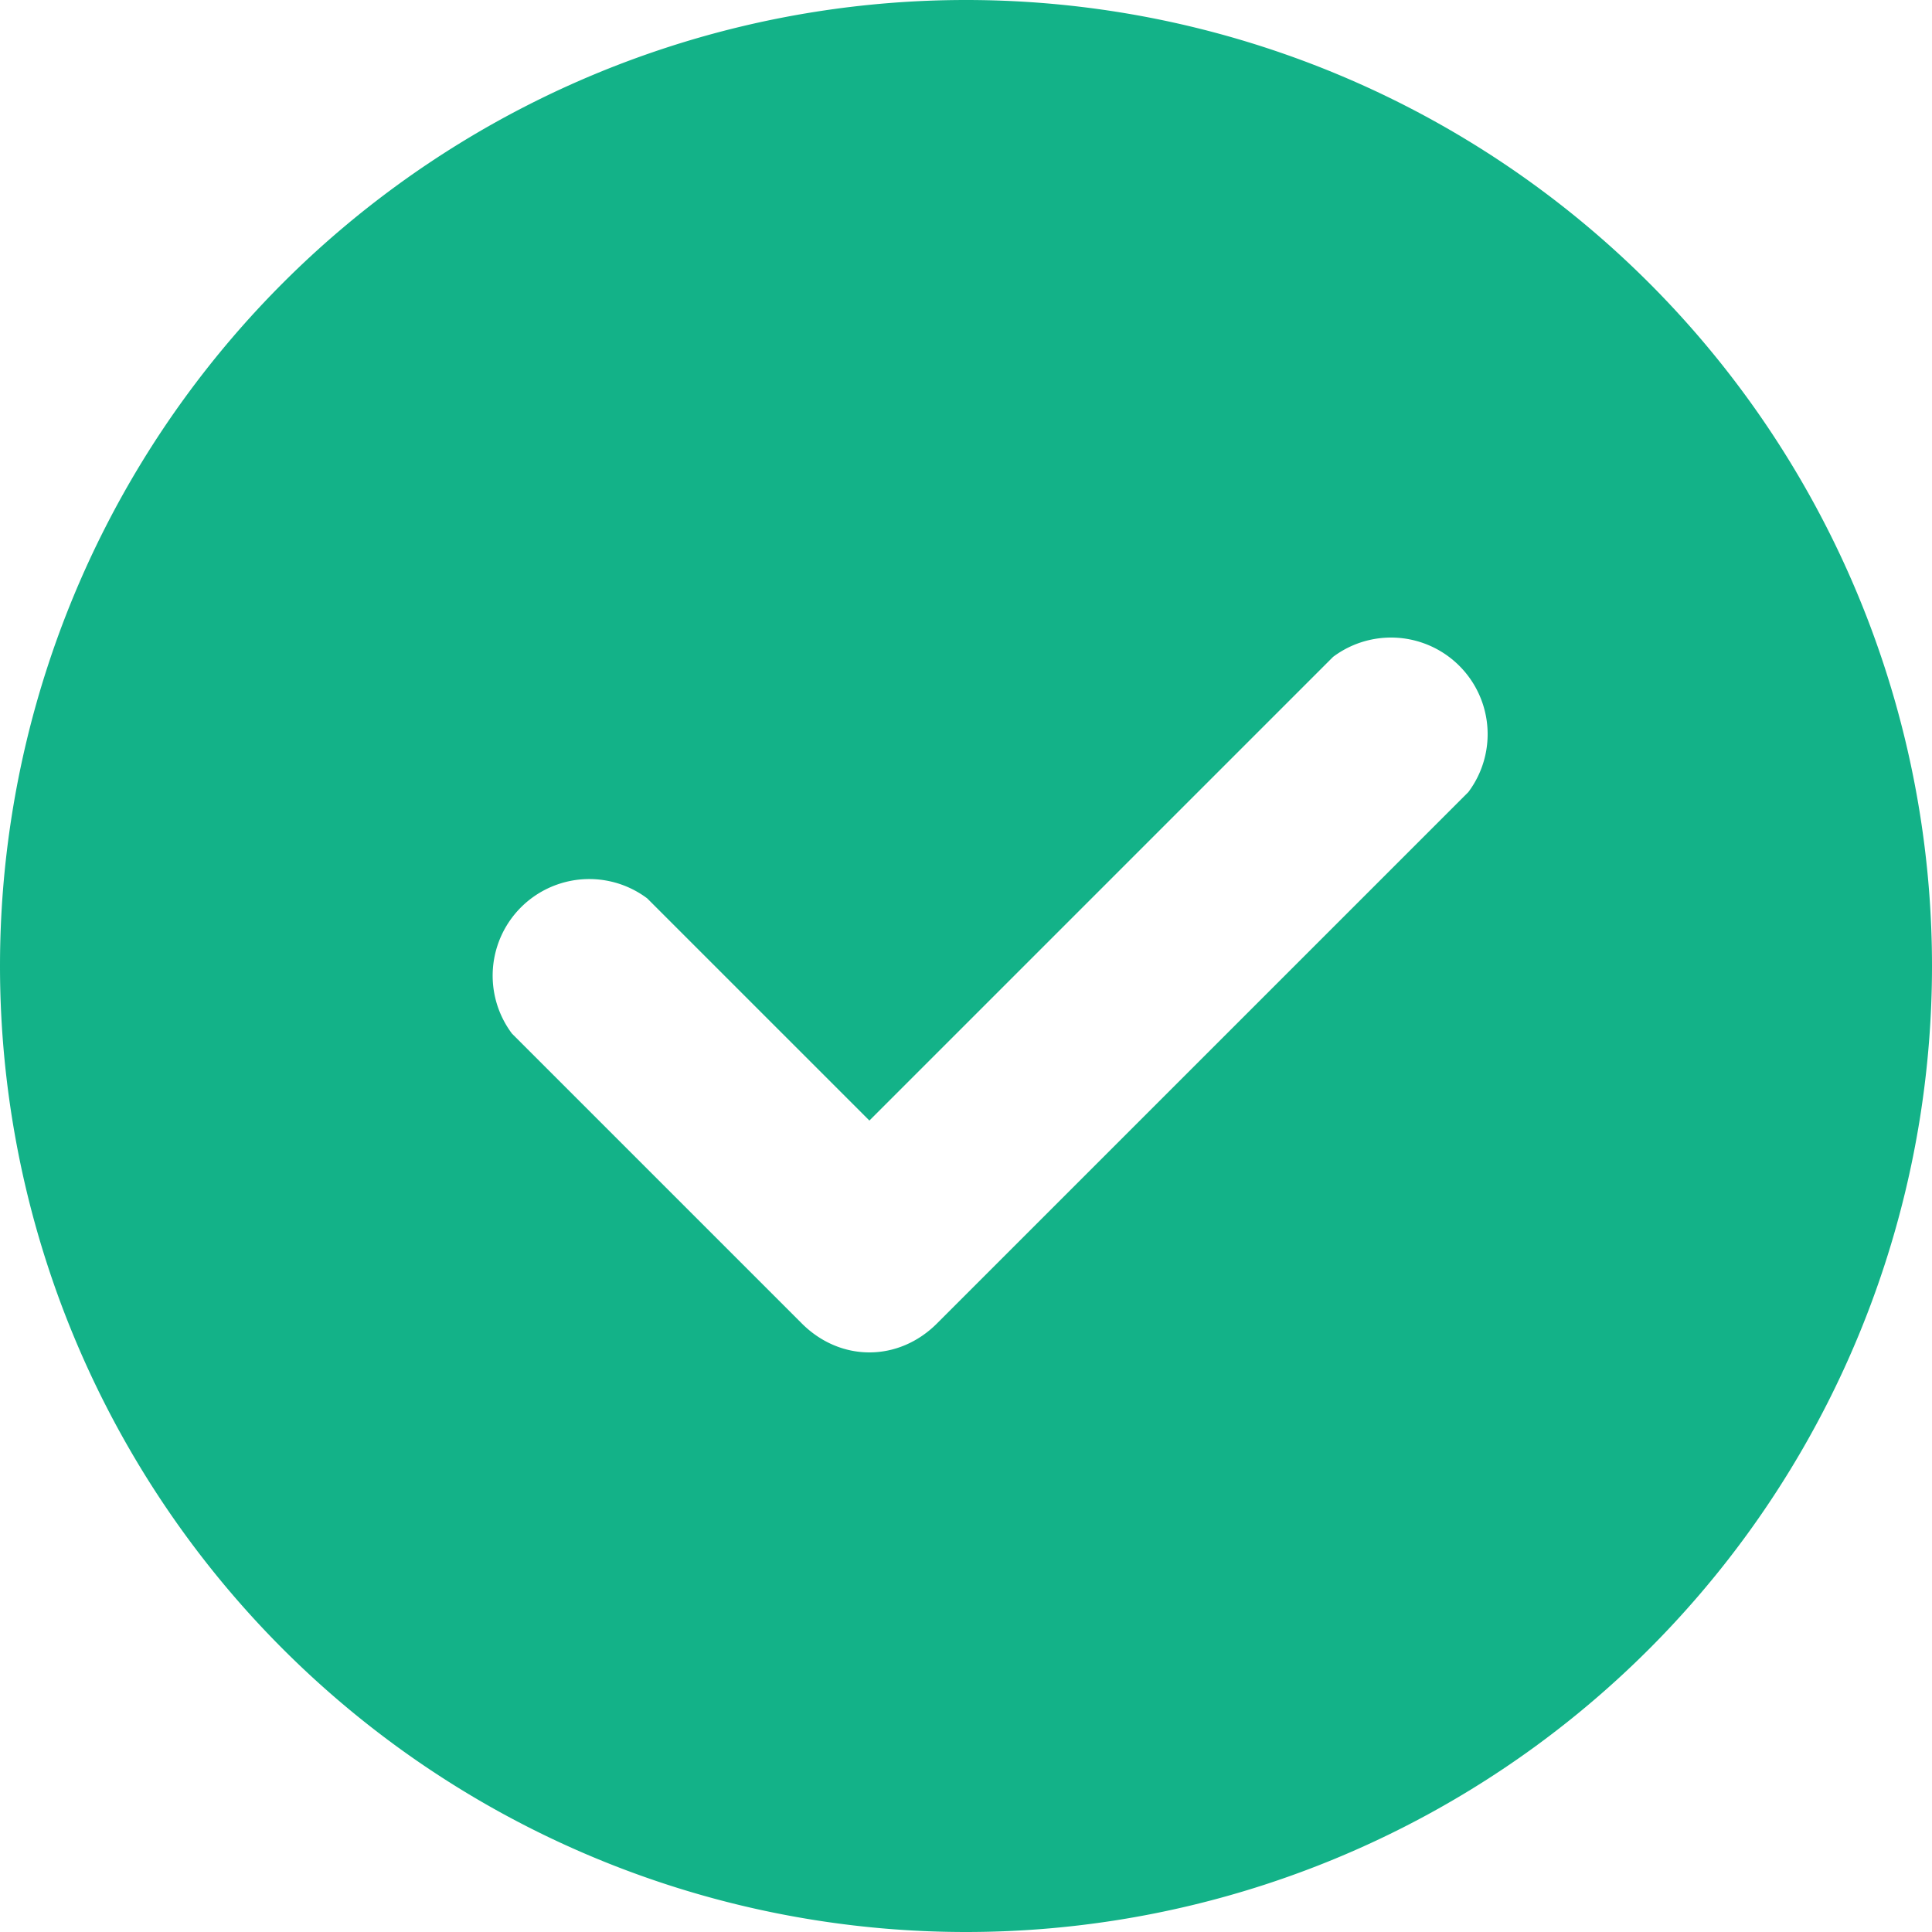 <svg viewBox="0 0 20 20" xmlns="http://www.w3.org/2000/svg"><path fill-rule="evenodd" d="M0 10a10 10 0 1 0 20 0 10 10 0 0 0-20 0zm15.2-1.8a1 1 0 0 0-1.4-1.4l-4.8 4.8-2.3-2.3a1 1 0 0 0-1.4 1.4l3 3c.4.4 1 .4 1.4 0l5.5-5.5z" fill="#13b288"/></svg>
